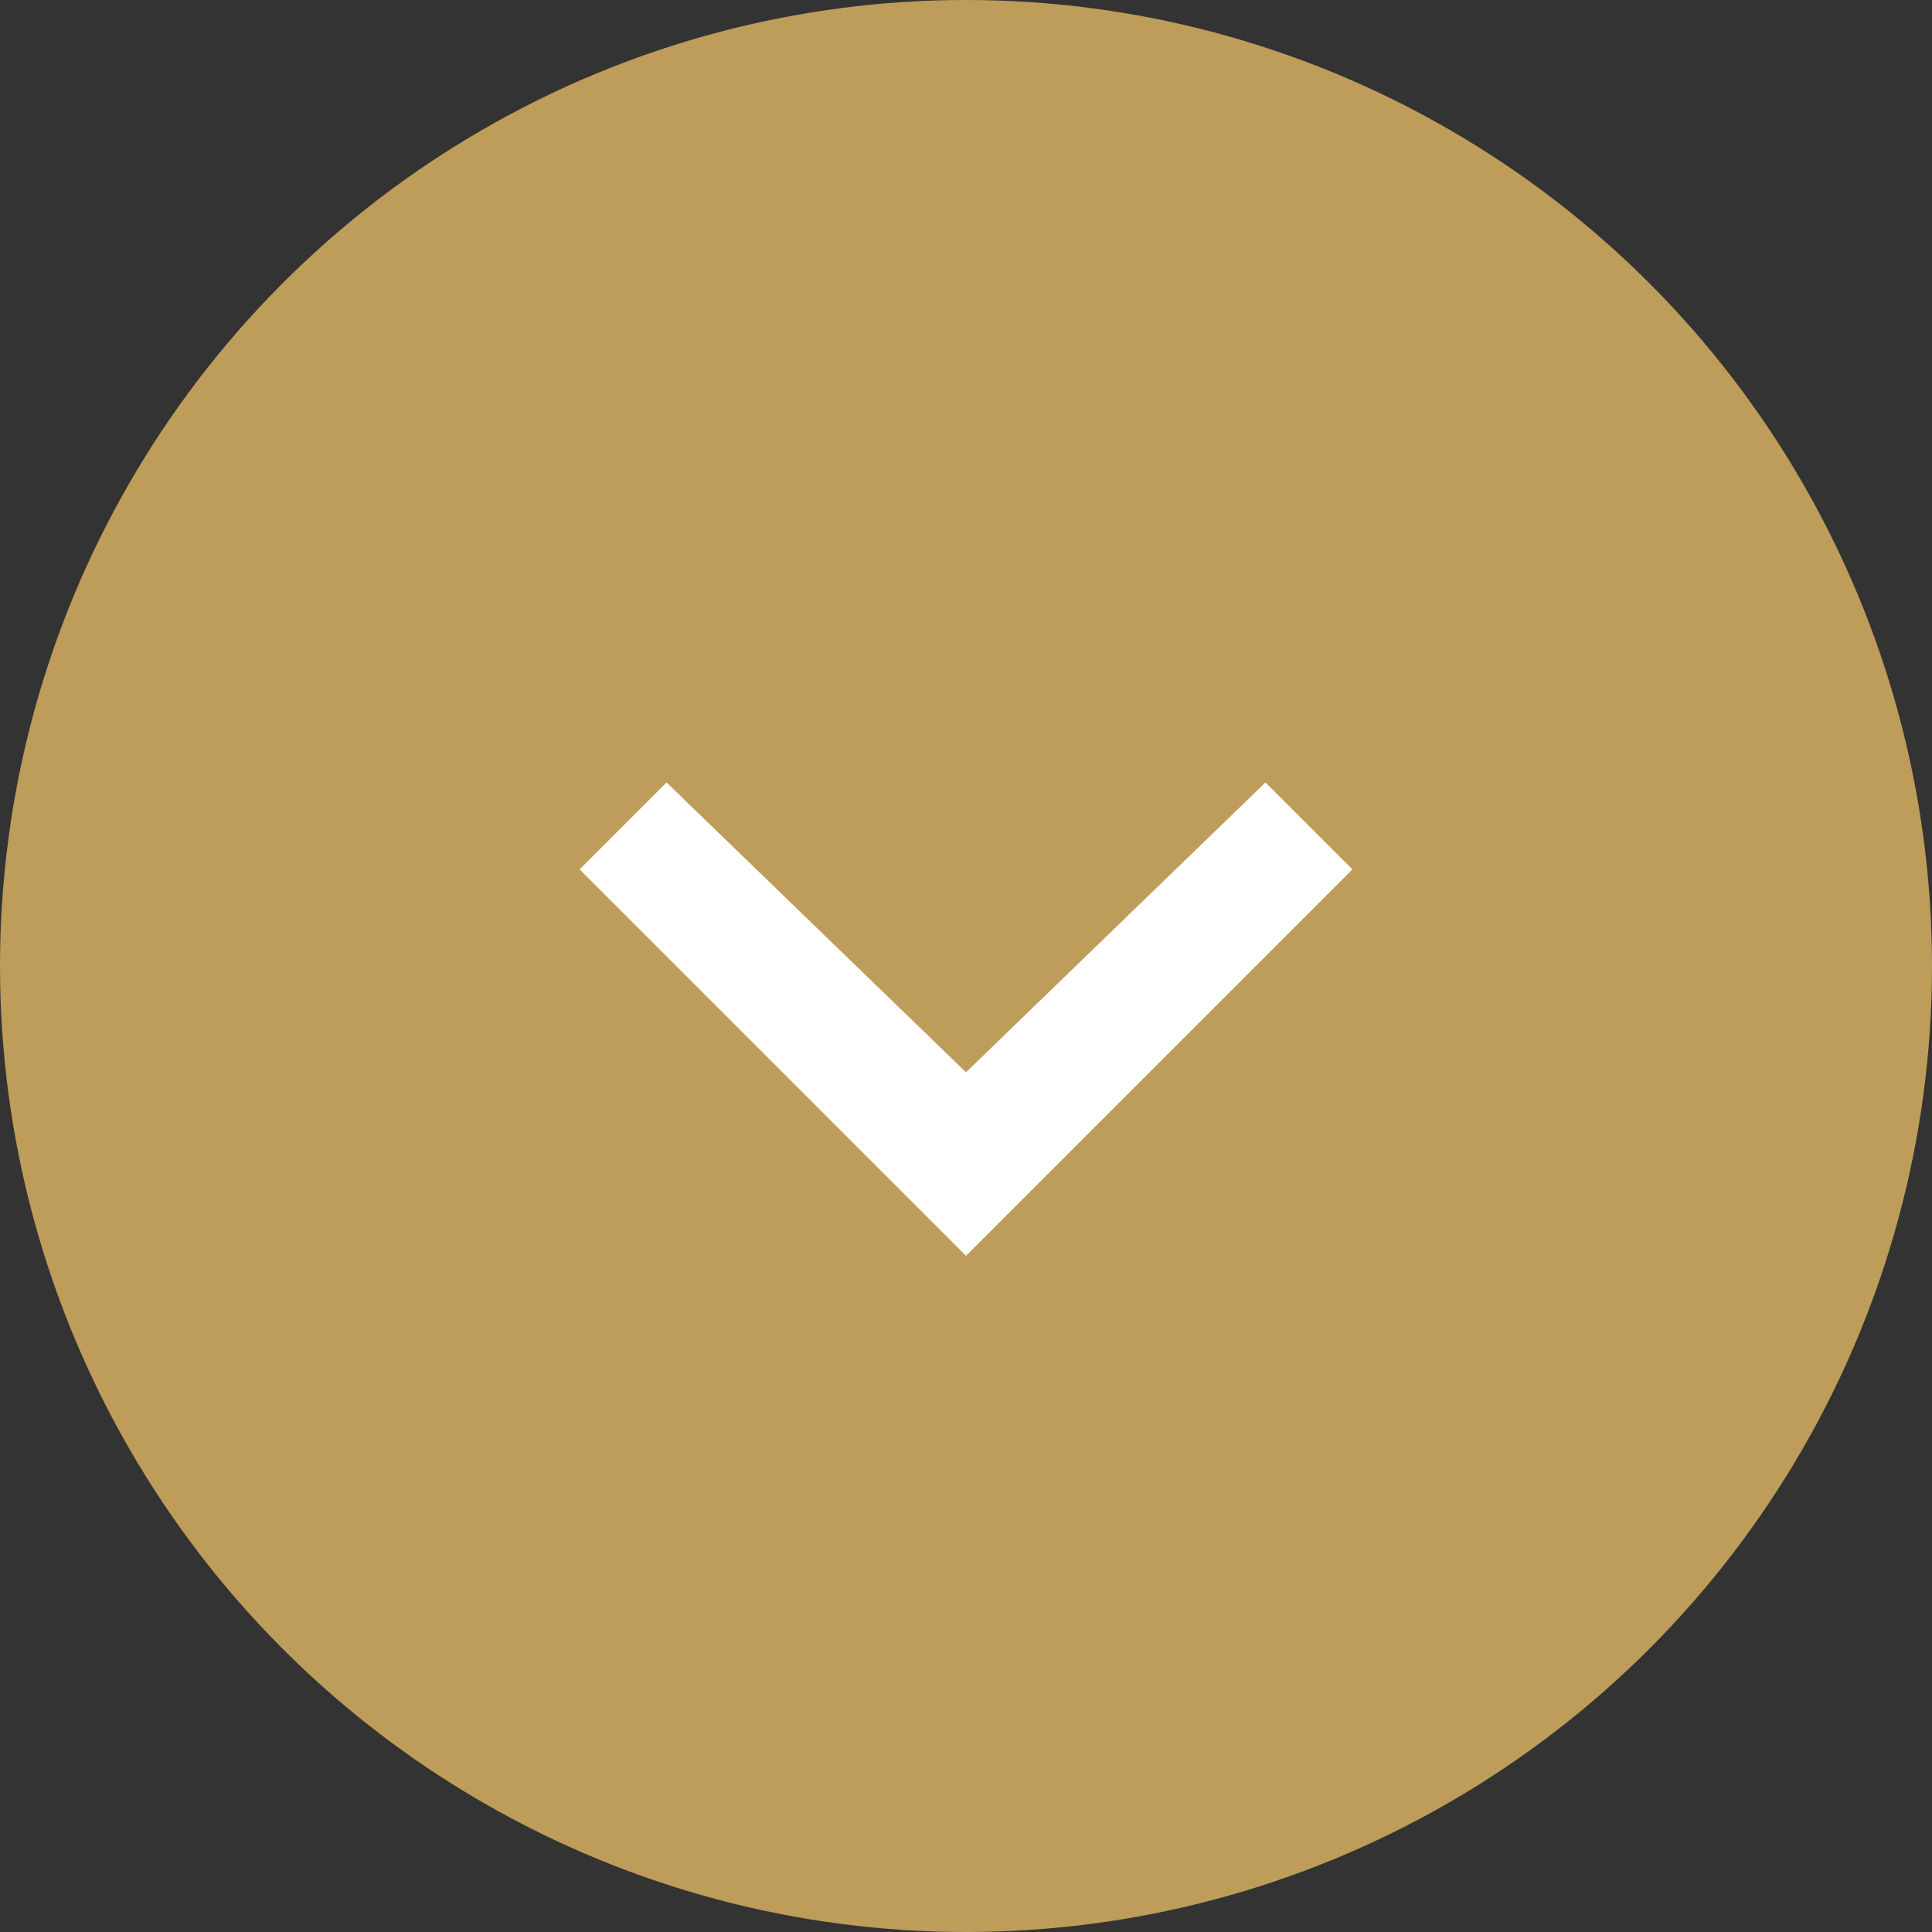 <?xml version="1.0" encoding="utf-8"?>
<!-- Generator: Adobe Illustrator 26.0.1, SVG Export Plug-In . SVG Version: 6.00 Build 0)  -->
<svg version="1.1" id="Layer_1" xmlns="http://www.w3.org/2000/svg" xmlns:xlink="http://www.w3.org/1999/xlink" x="0px" y="0px"
	 viewBox="0 0 20 20" style="enable-background:new 0 0 20 20;" xml:space="preserve">
<rect x="0" y="0" width="20" height="20" fill="#333333" stroke="none"/>
<style type="text/css">
	.st0{fill:#BE9C59;}
	.st1{fill:#FFFFFF;}
</style>
<circle class="st0" cx="10" cy="10" r="10"/>
<path class="st1" d="M13.1,8.1L10,11.1L6.9,8.1L6,9l4,4l4-4L13.1,8.1z"/>
</svg>
